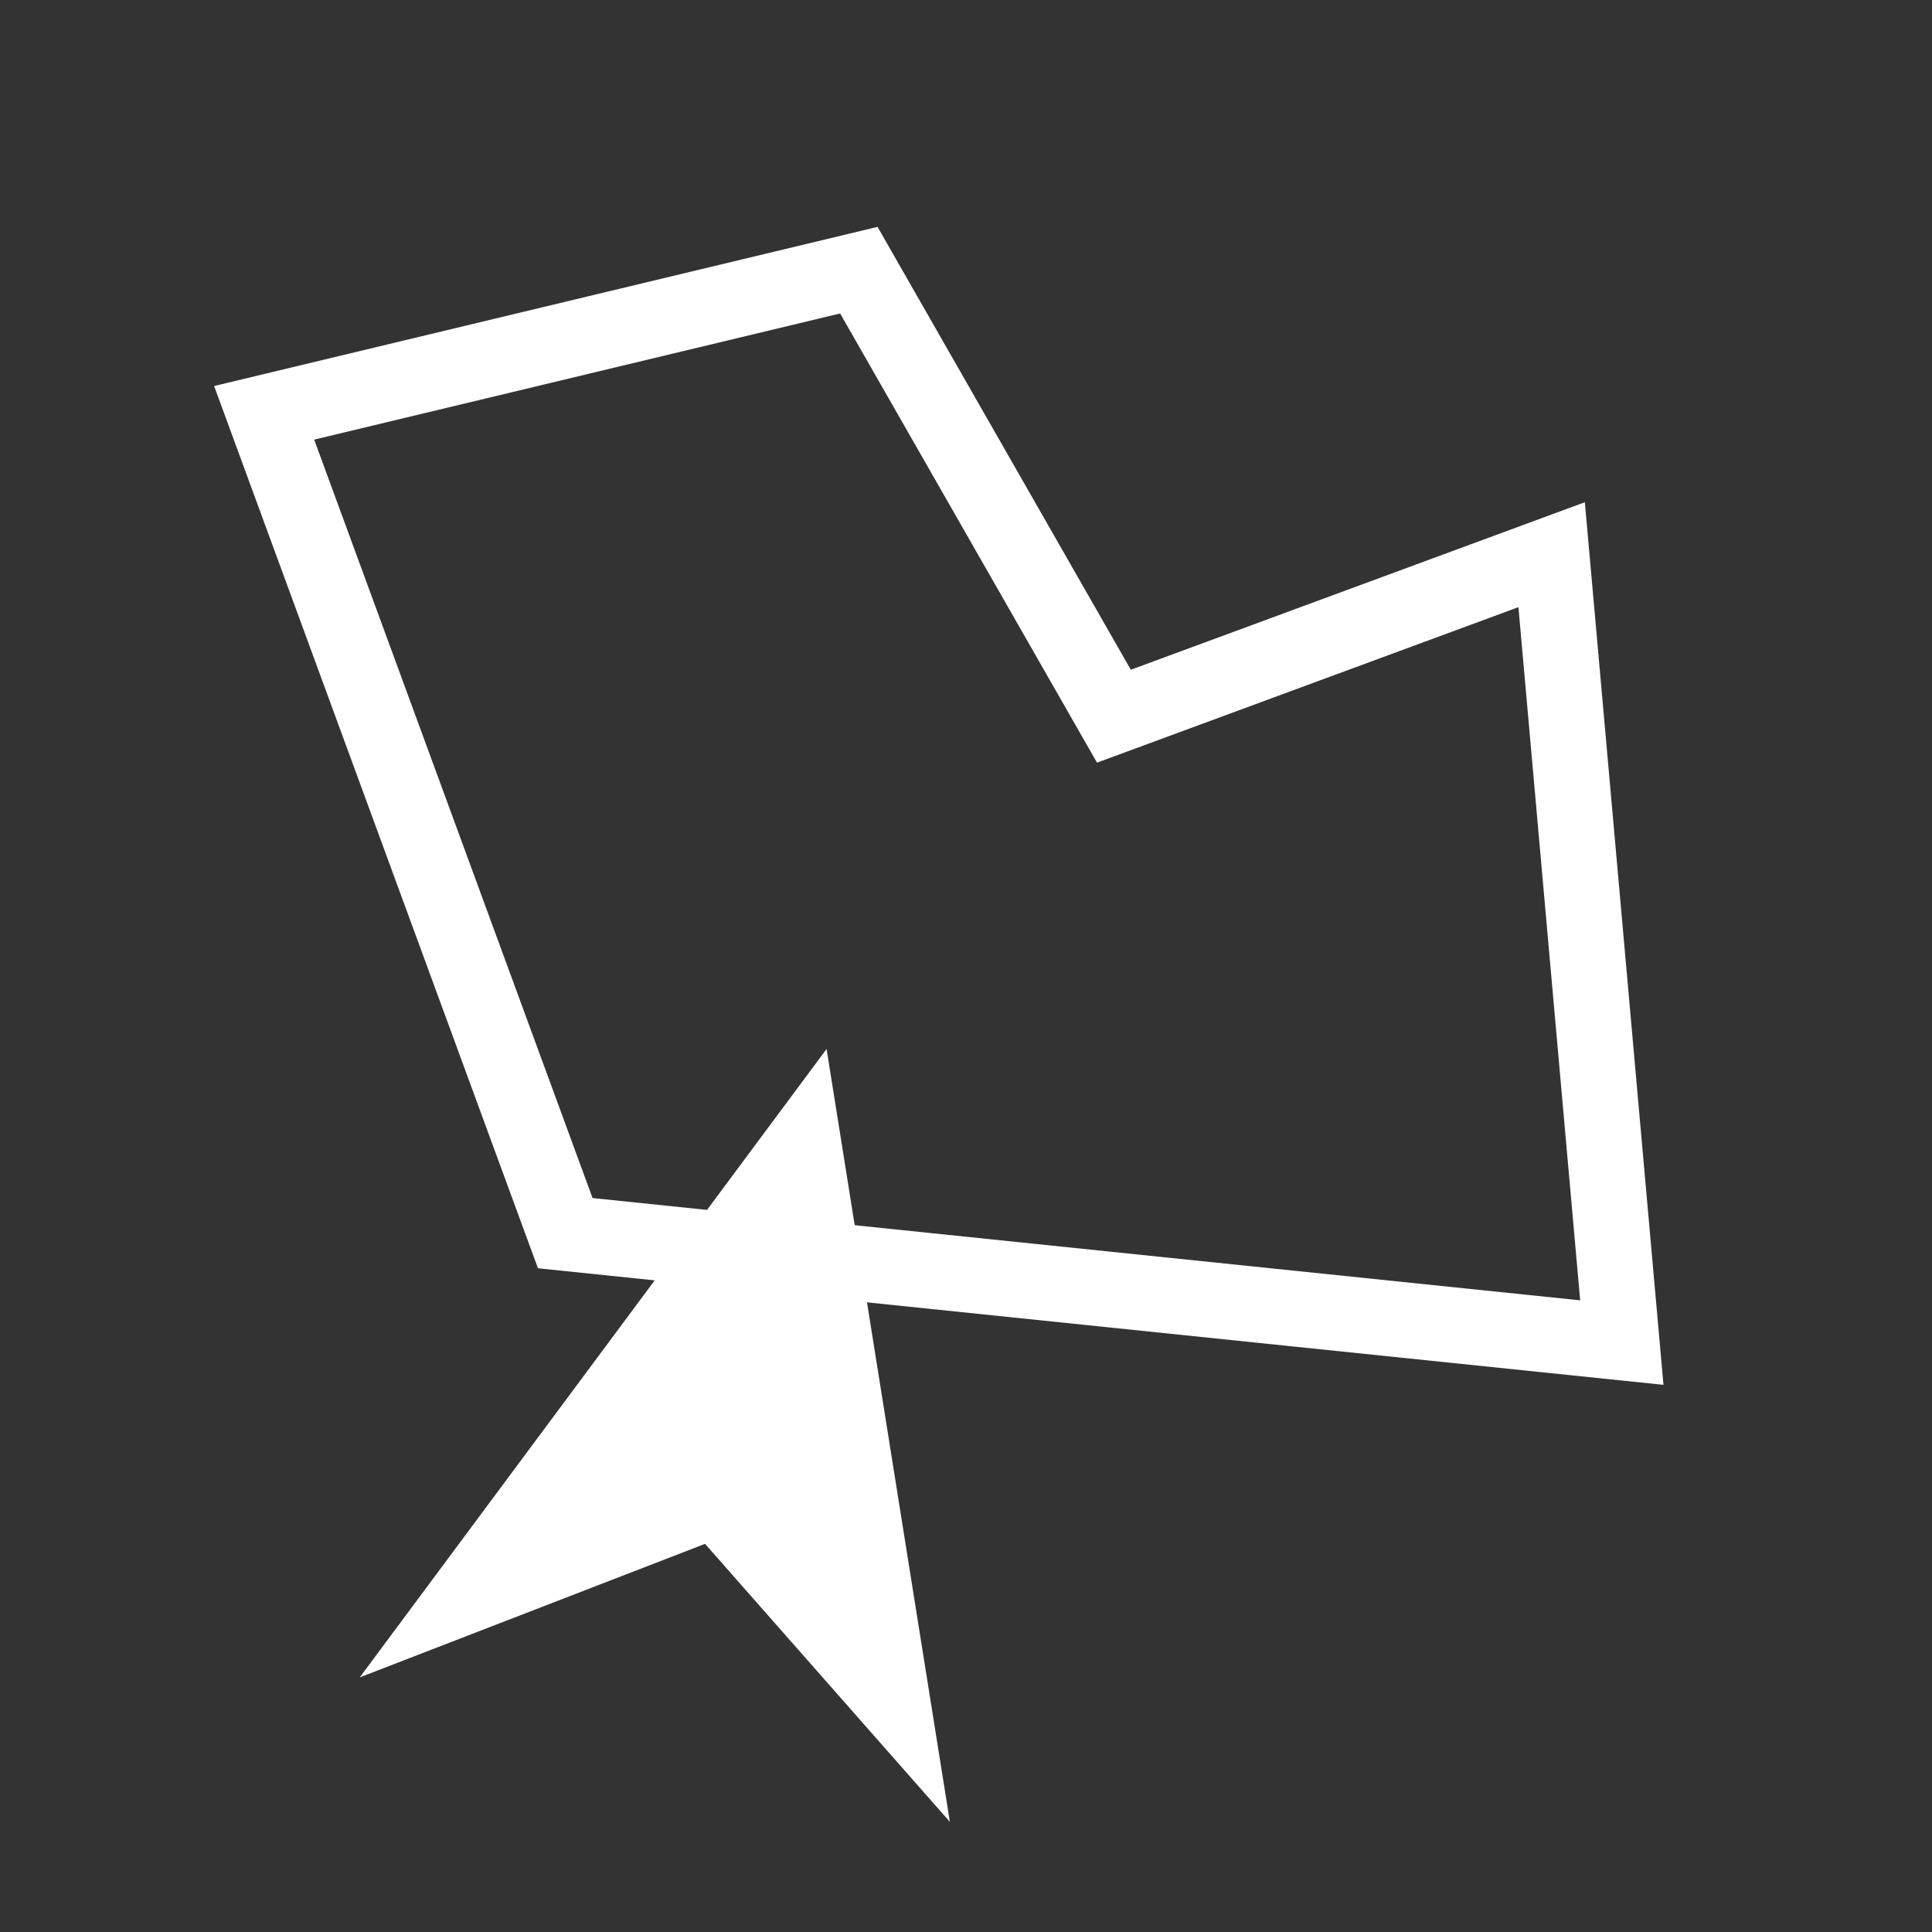 <?xml version="1.0" encoding="utf-8"?>
<svg version="1.1" id="Layer_3" xmlns="http://www.w3.org/2000/svg" xmlns:xlink="http://www.w3.org/1999/xlink" x="0px" y="0px"
	 viewBox="0 0 256 256" style="enable-background:new 0 0 256 256;" xml:space="preserve">
<rect x="0" y="0" width="256" height="256" fill="#333333" stroke="none"/>
<style type="text/css">
	.st0{fill:none;stroke:#FFFFFF;stroke-width:10;}
	.st1{fill:#FFFFFF;stroke:#FFFFFF;stroke-width:4;}
</style>
<g>
	<polygon class="st0" points="74.9,163.4 35,54.7 113.8,35.8 147.6,94.9 205.6,73.5 214.9,177.9 	"/>
	<polygon class="st1" points="122.8,234.9 108.3,144 53.4,217.9 94,202.2 	"/>
</g>
</svg>
